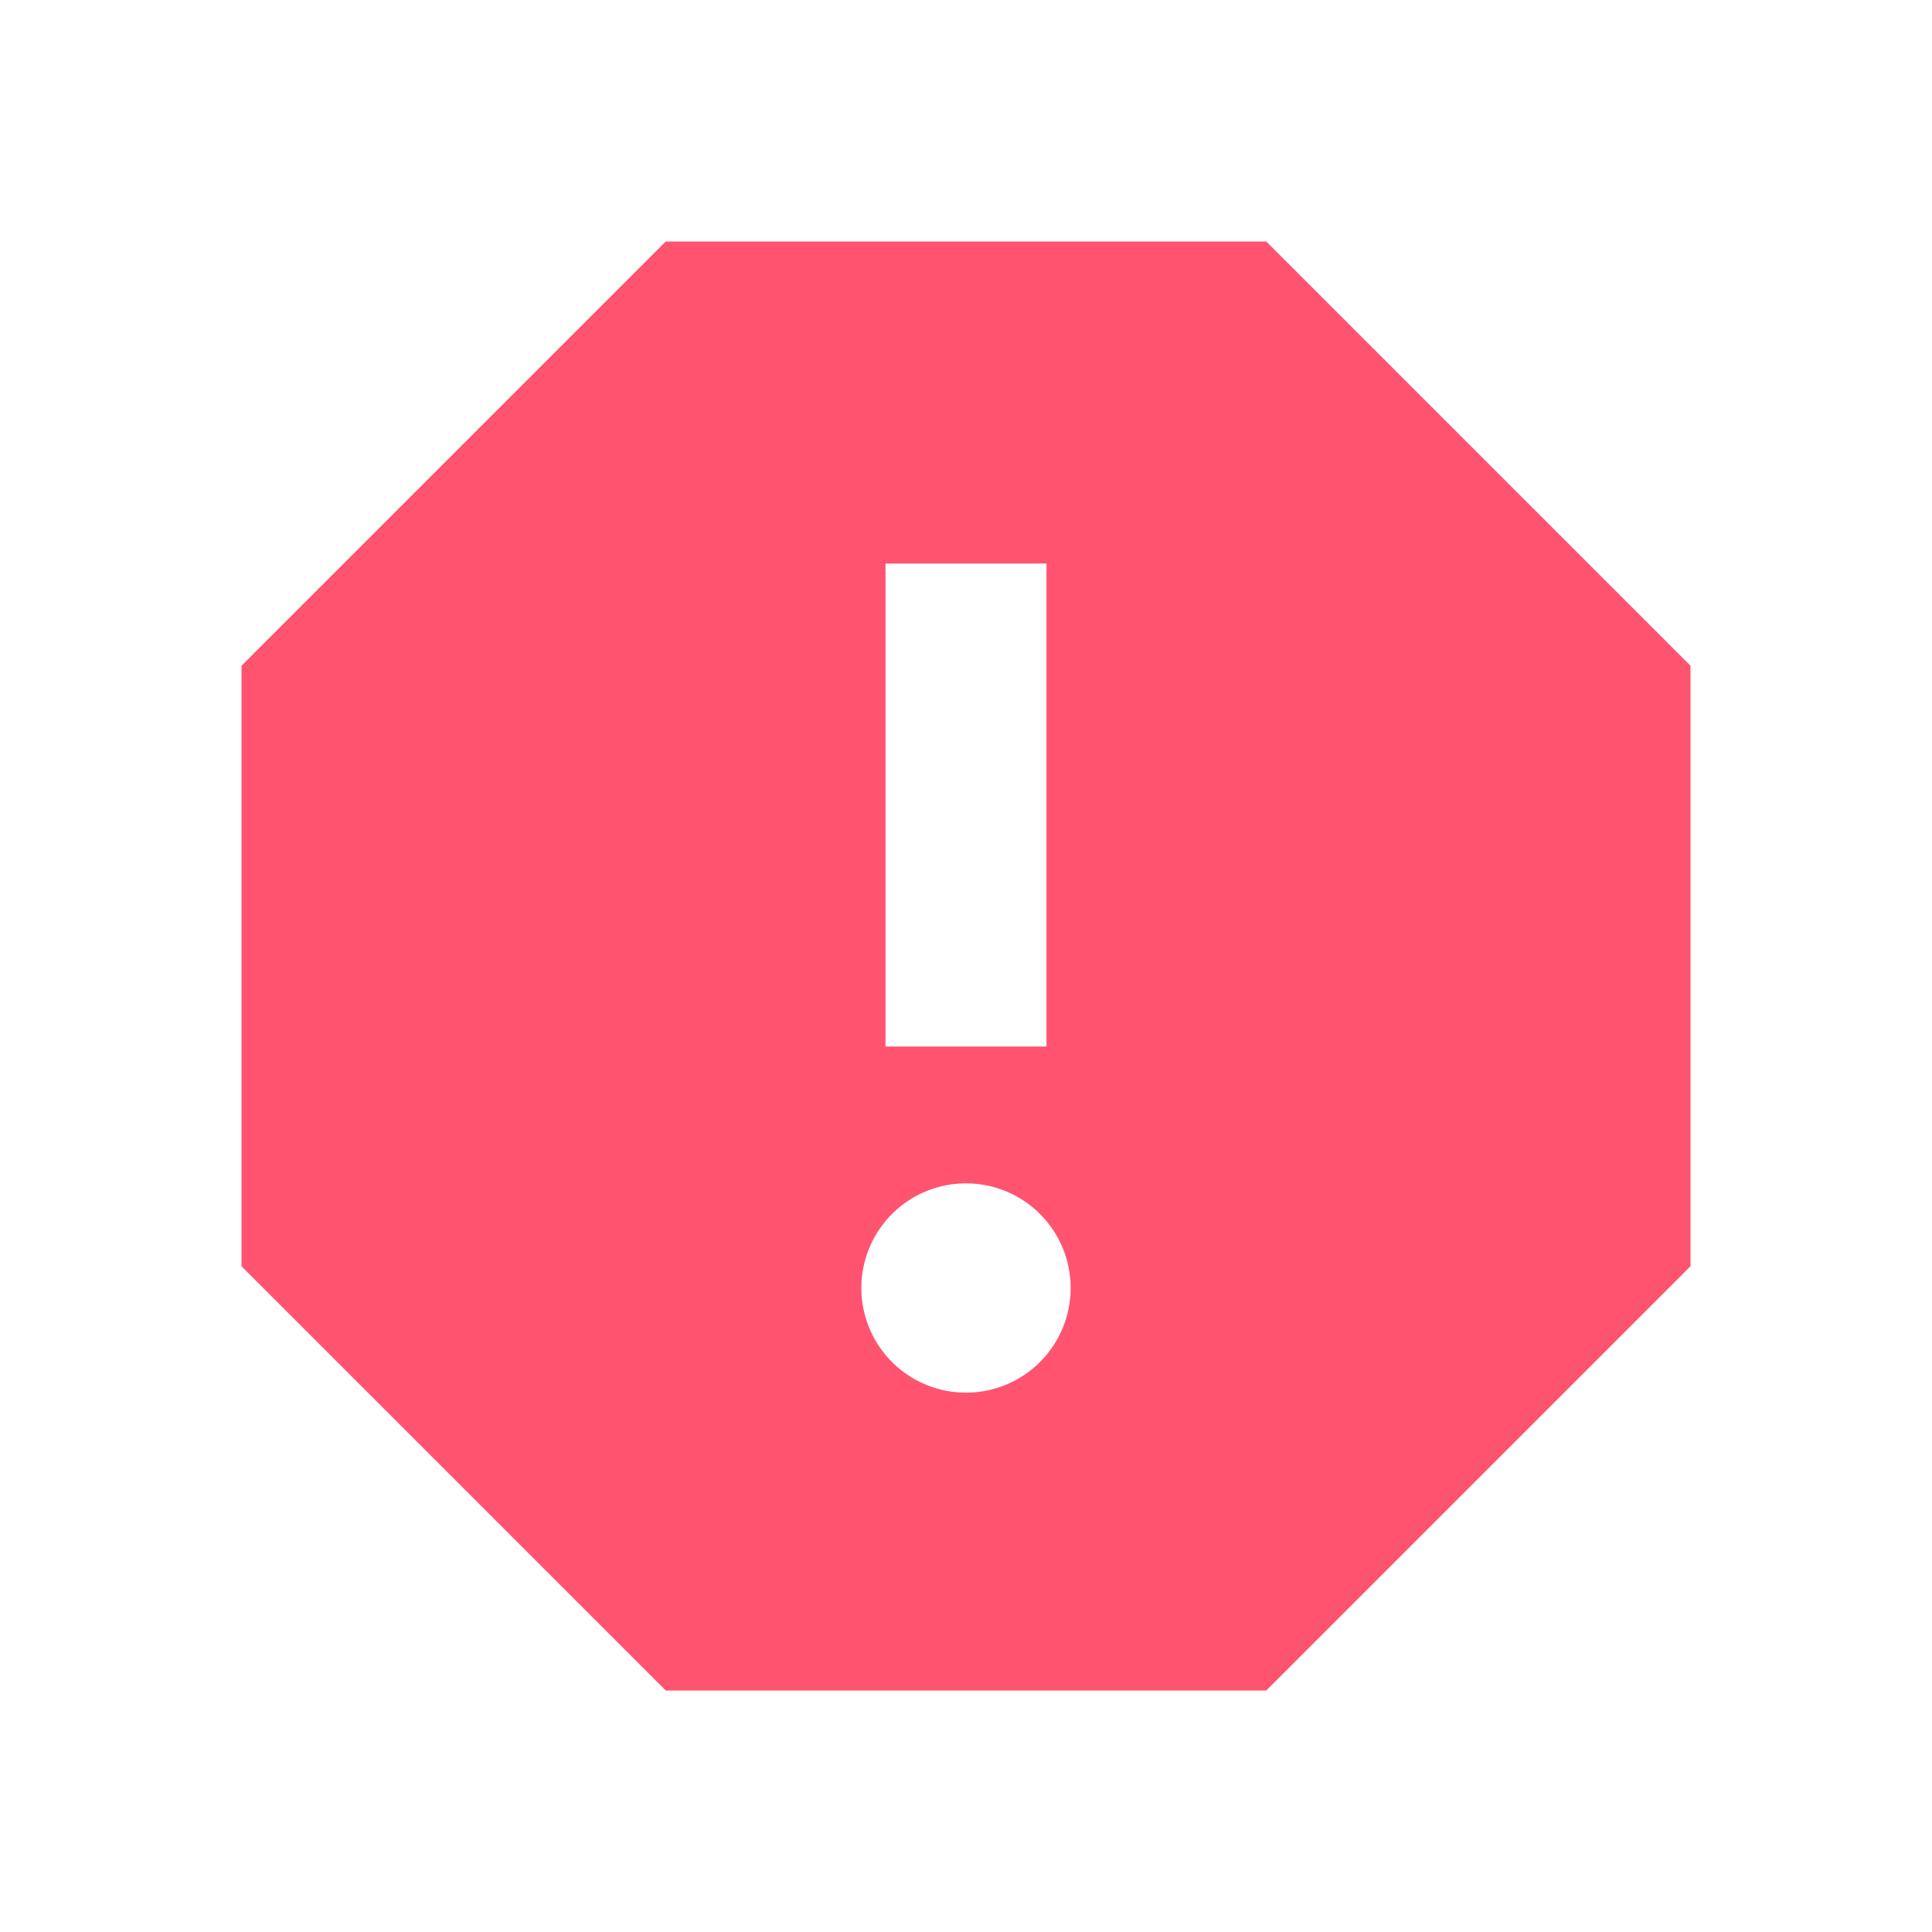 <?xml version="1.0" encoding="UTF-8"?><!DOCTYPE svg PUBLIC "-//W3C//DTD SVG 1.1//EN"
        "http://www.w3.org/Graphics/SVG/1.1/DTD/svg11.dtd">
<svg xmlns="http://www.w3.org/2000/svg" xmlns:xlink="http://www.w3.org/1999/xlink"
     version="1.1" width="12" height="12"
     viewBox="0 0 24 24">
    <path fill="#FF5370"
          d="M13,13H11V7H13M12,17.3A1.3,1.3 0 0,1 10.7,16A1.3,1.3 0 0,1 12,14.7A1.3,1.3 0 0,1 13.3,16A1.3,1.3 0 0,1 12,17.3M15.73,3H8.27L3,8.27V15.73L8.27,21H15.73L21,15.73V8.27L15.73,3Z"/>
</svg>